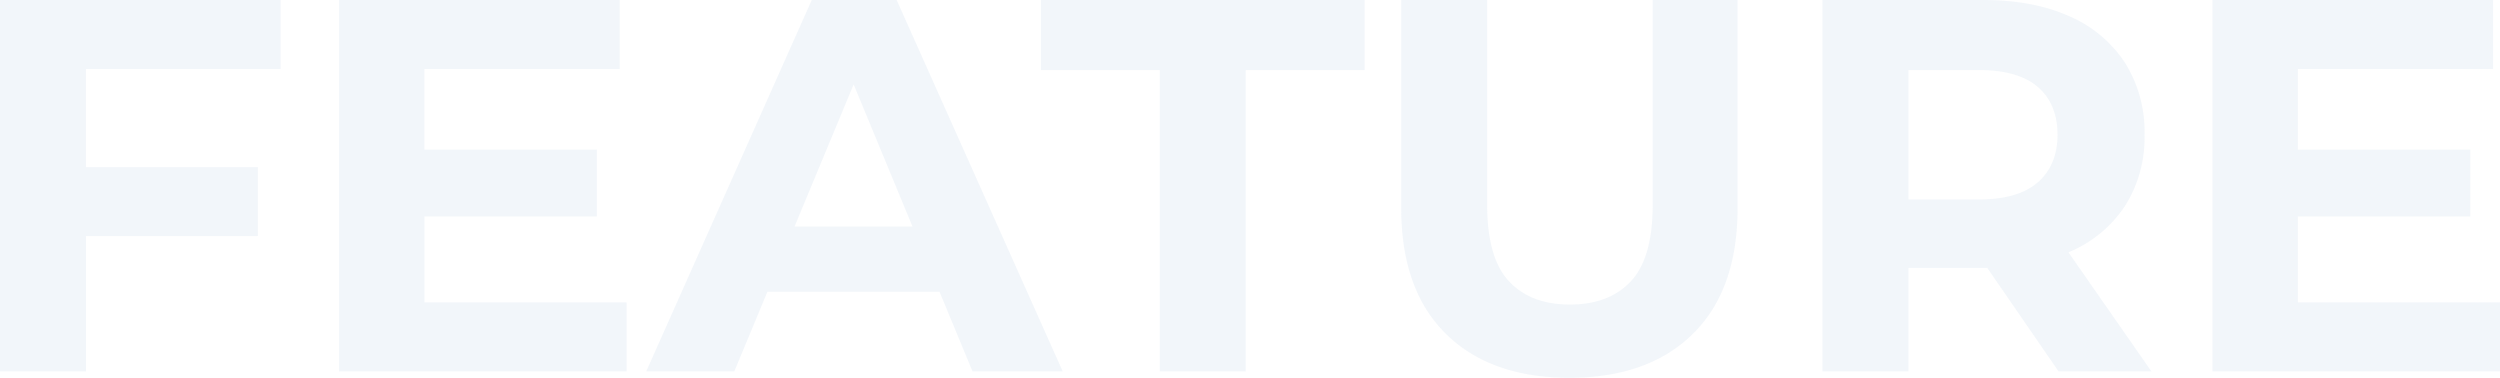 <svg xmlns="http://www.w3.org/2000/svg" width="565.44" height="85.44" viewBox="0 0 565.44 85.44">
  <path id="Path_537" data-name="Path 537" d="M-262.5-46.2h40.32v15.6H-262.5ZM-261.06,0H-280.5V-84h63.48v15.6h-44.04Zm75.12-50.16h40.44v15.12h-40.44Zm1.44,34.56h45.72V0h-65.04V-84h63.48v15.6H-184.5ZM-134.34,0-96.9-84h19.2L-40.14,0h-20.4L-91.26-74.16h7.68L-114.42,0Zm18.72-18,5.16-14.76h43.2L-61.98-18ZM-18.18,0V-68.16H-45.06V-84h73.2v15.84H1.26V0ZM74.46,1.44q-17.88,0-27.96-9.96T36.42-36.96V-84H55.86v46.32q0,12,4.92,17.28t13.8,5.28q8.88,0,13.8-5.28T93.3-37.68V-84h19.2v47.04q0,18.48-10.08,28.44T74.46,1.44ZM131.7,0V-84h36.36q11.28,0,19.44,3.66a28.466,28.466,0,0,1,12.6,10.5,29.312,29.312,0,0,1,4.44,16.32,28.8,28.8,0,0,1-4.44,16.14A28.232,28.232,0,0,1,187.5-27q-8.16,3.6-19.44,3.6H142.5l8.64-8.52V0Zm53.4,0-21-30.48h20.76L206.1,0ZM151.14-29.76l-8.64-9.12h24.48q9,0,13.44-3.9t4.44-10.74q0-6.96-4.44-10.8t-13.44-3.84H142.5l8.64-9.24Zm86.64-20.4h40.44v15.12H237.78Zm1.44,34.56h45.72V0H219.9V-84h63.48v15.6H239.22Z" transform="translate(280.5 84)" fill="#739ed1" opacity="0.09"/>
</svg>
